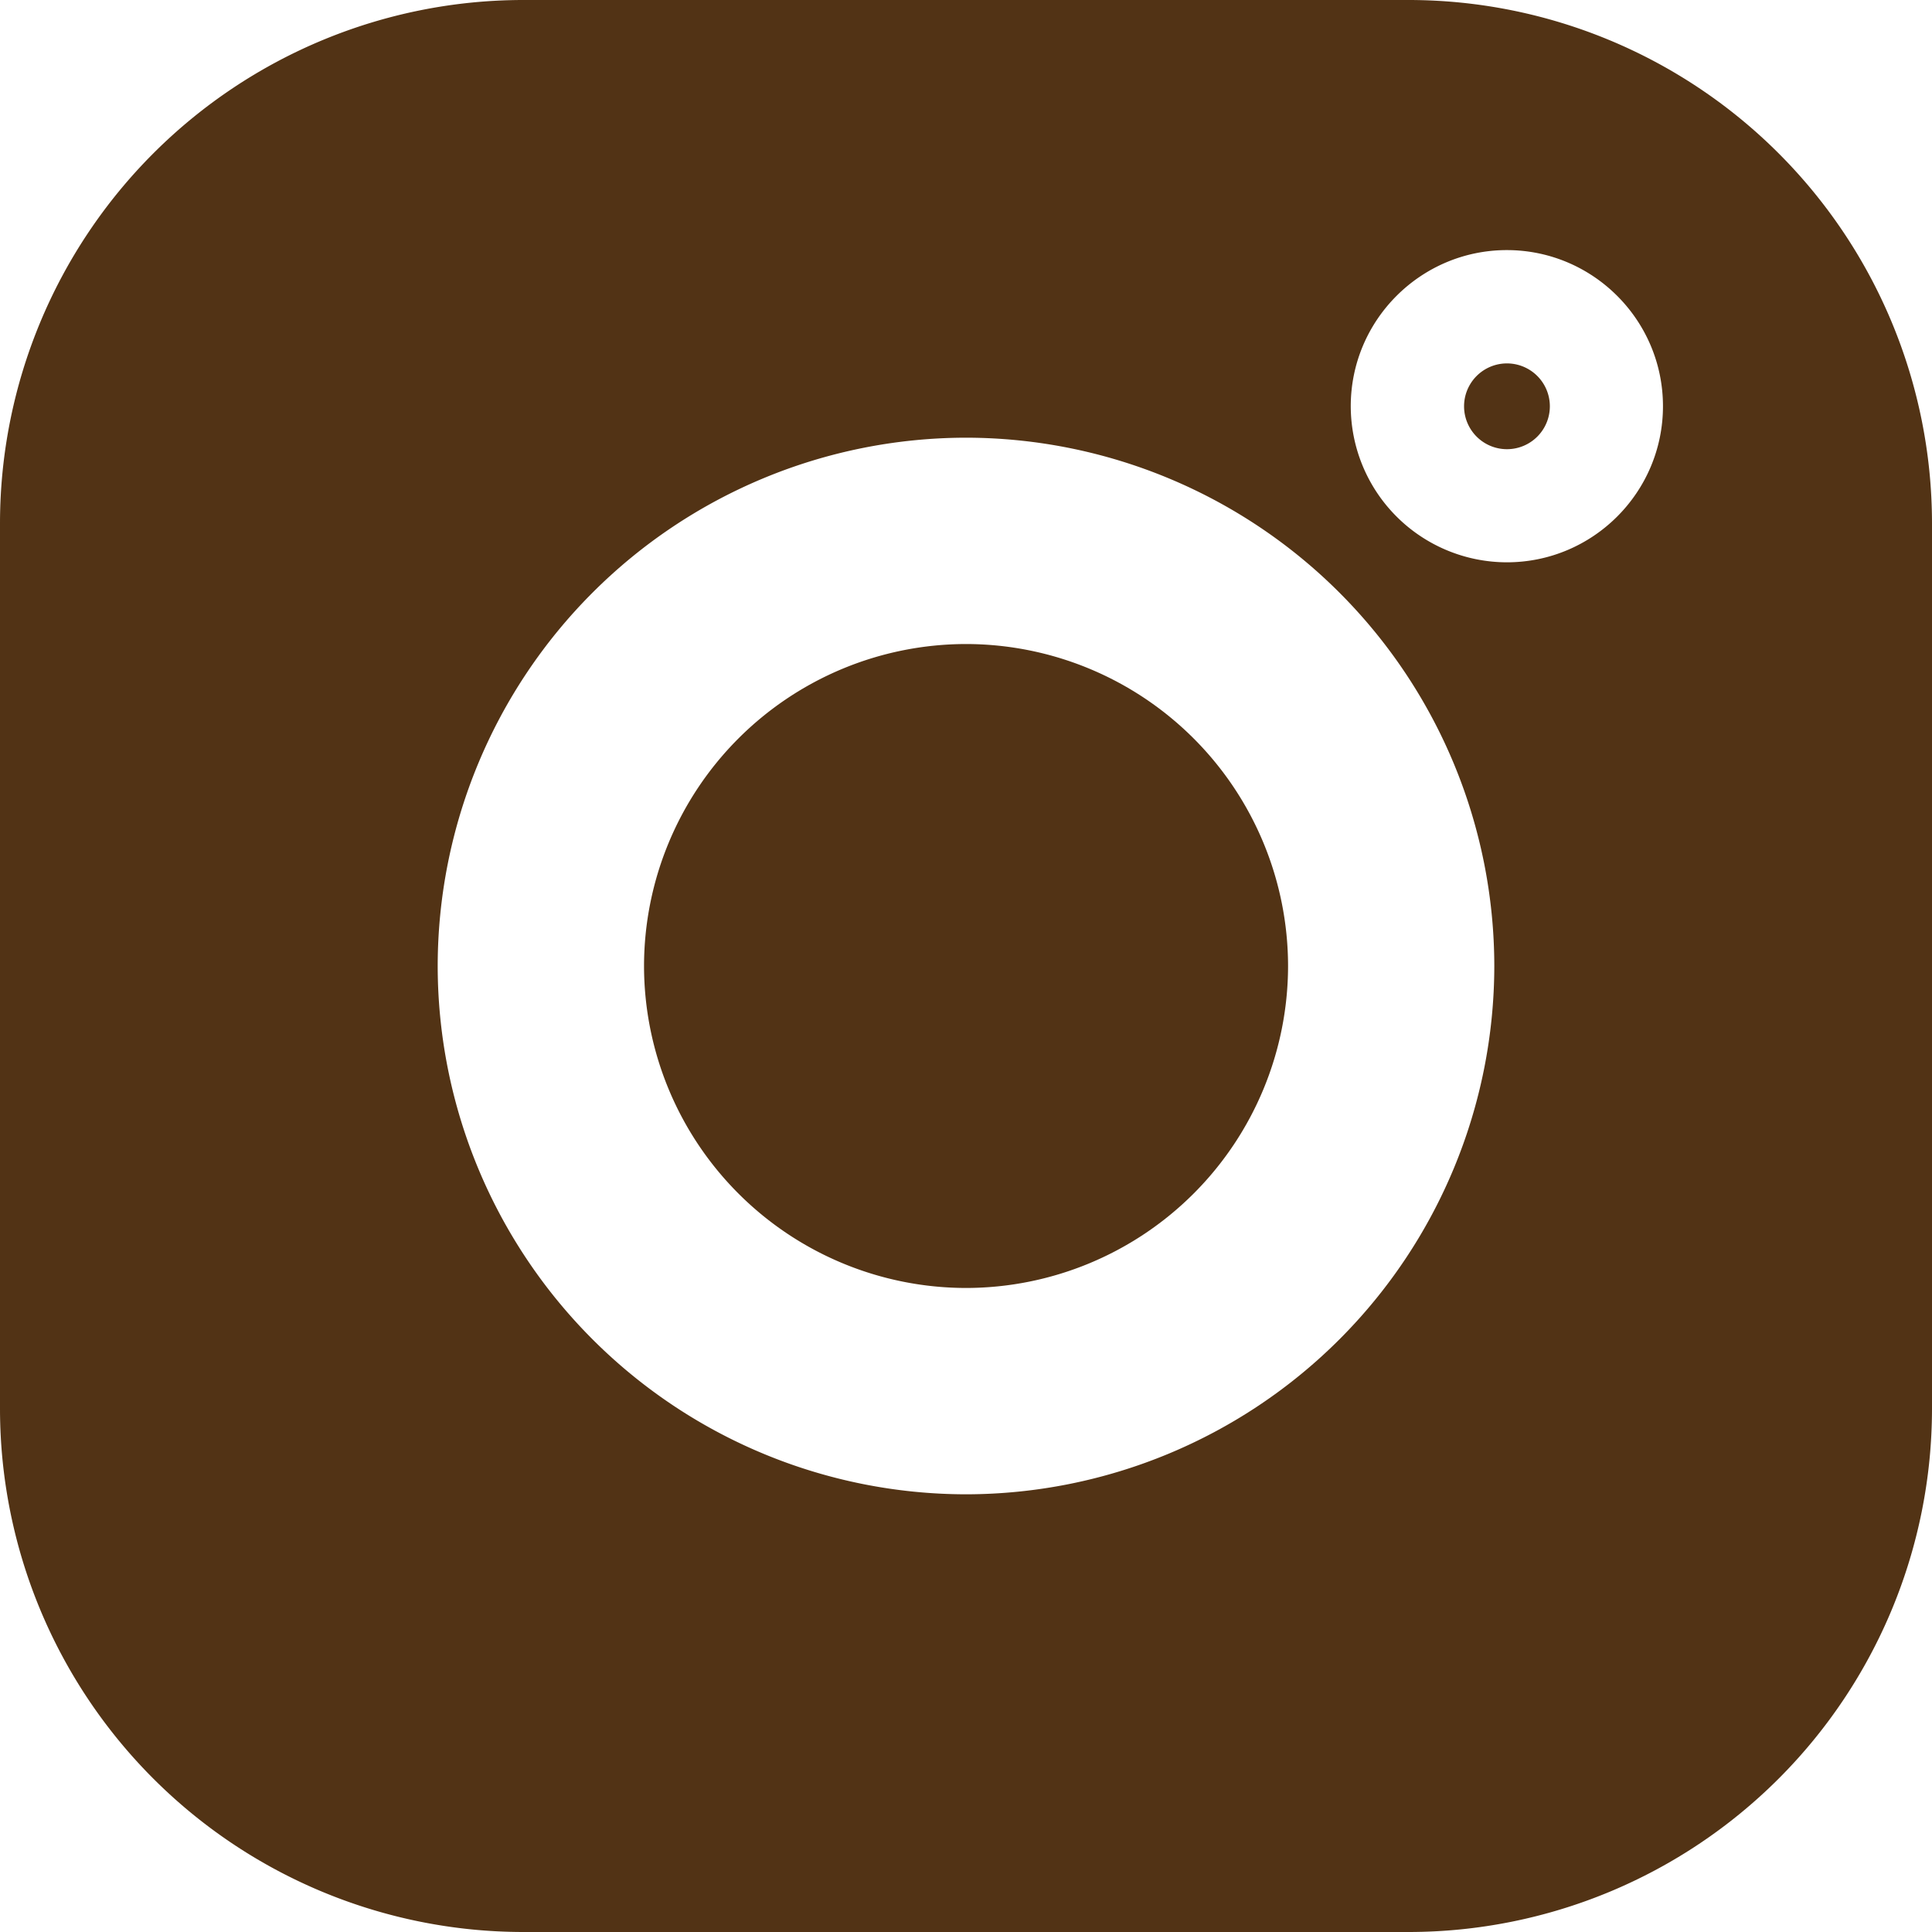 <svg width="20" height="20" viewBox="0 0 20 20" fill="none" xmlns="http://www.w3.org/2000/svg"><path d="M14.586 0H5.414A5.42 5.42 0 0 0 0 5.414v9.172A5.42 5.42 0 0 0 5.414 20h9.172A5.42 5.42 0 0 0 20 14.586V5.414A5.42 5.42 0 0 0 14.586 0zM10 15.469A5.475 5.475 0 0 1 4.531 10 5.475 5.475 0 0 1 10 4.531 5.475 5.475 0 0 1 15.469 10 5.475 5.475 0 0 1 10 15.469zm5.6-9.648a1.618 1.618 0 0 1-1.617-1.616c0-.891.725-1.616 1.616-1.616.891 0 1.616.725 1.616 1.616 0 .891-.725 1.616-1.616 1.616z" fill="#523315"/><path d="M10 6.667A3.337 3.337 0 0 0 6.667 10 3.337 3.337 0 0 0 10 13.333 3.337 3.337 0 0 0 13.334 10 3.337 3.337 0 0 0 10 6.667zm5.6-2.905a.444.444 0 1 0 0 .888.444.444 0 0 0 0-.888z" fill="#523315"/></svg>
